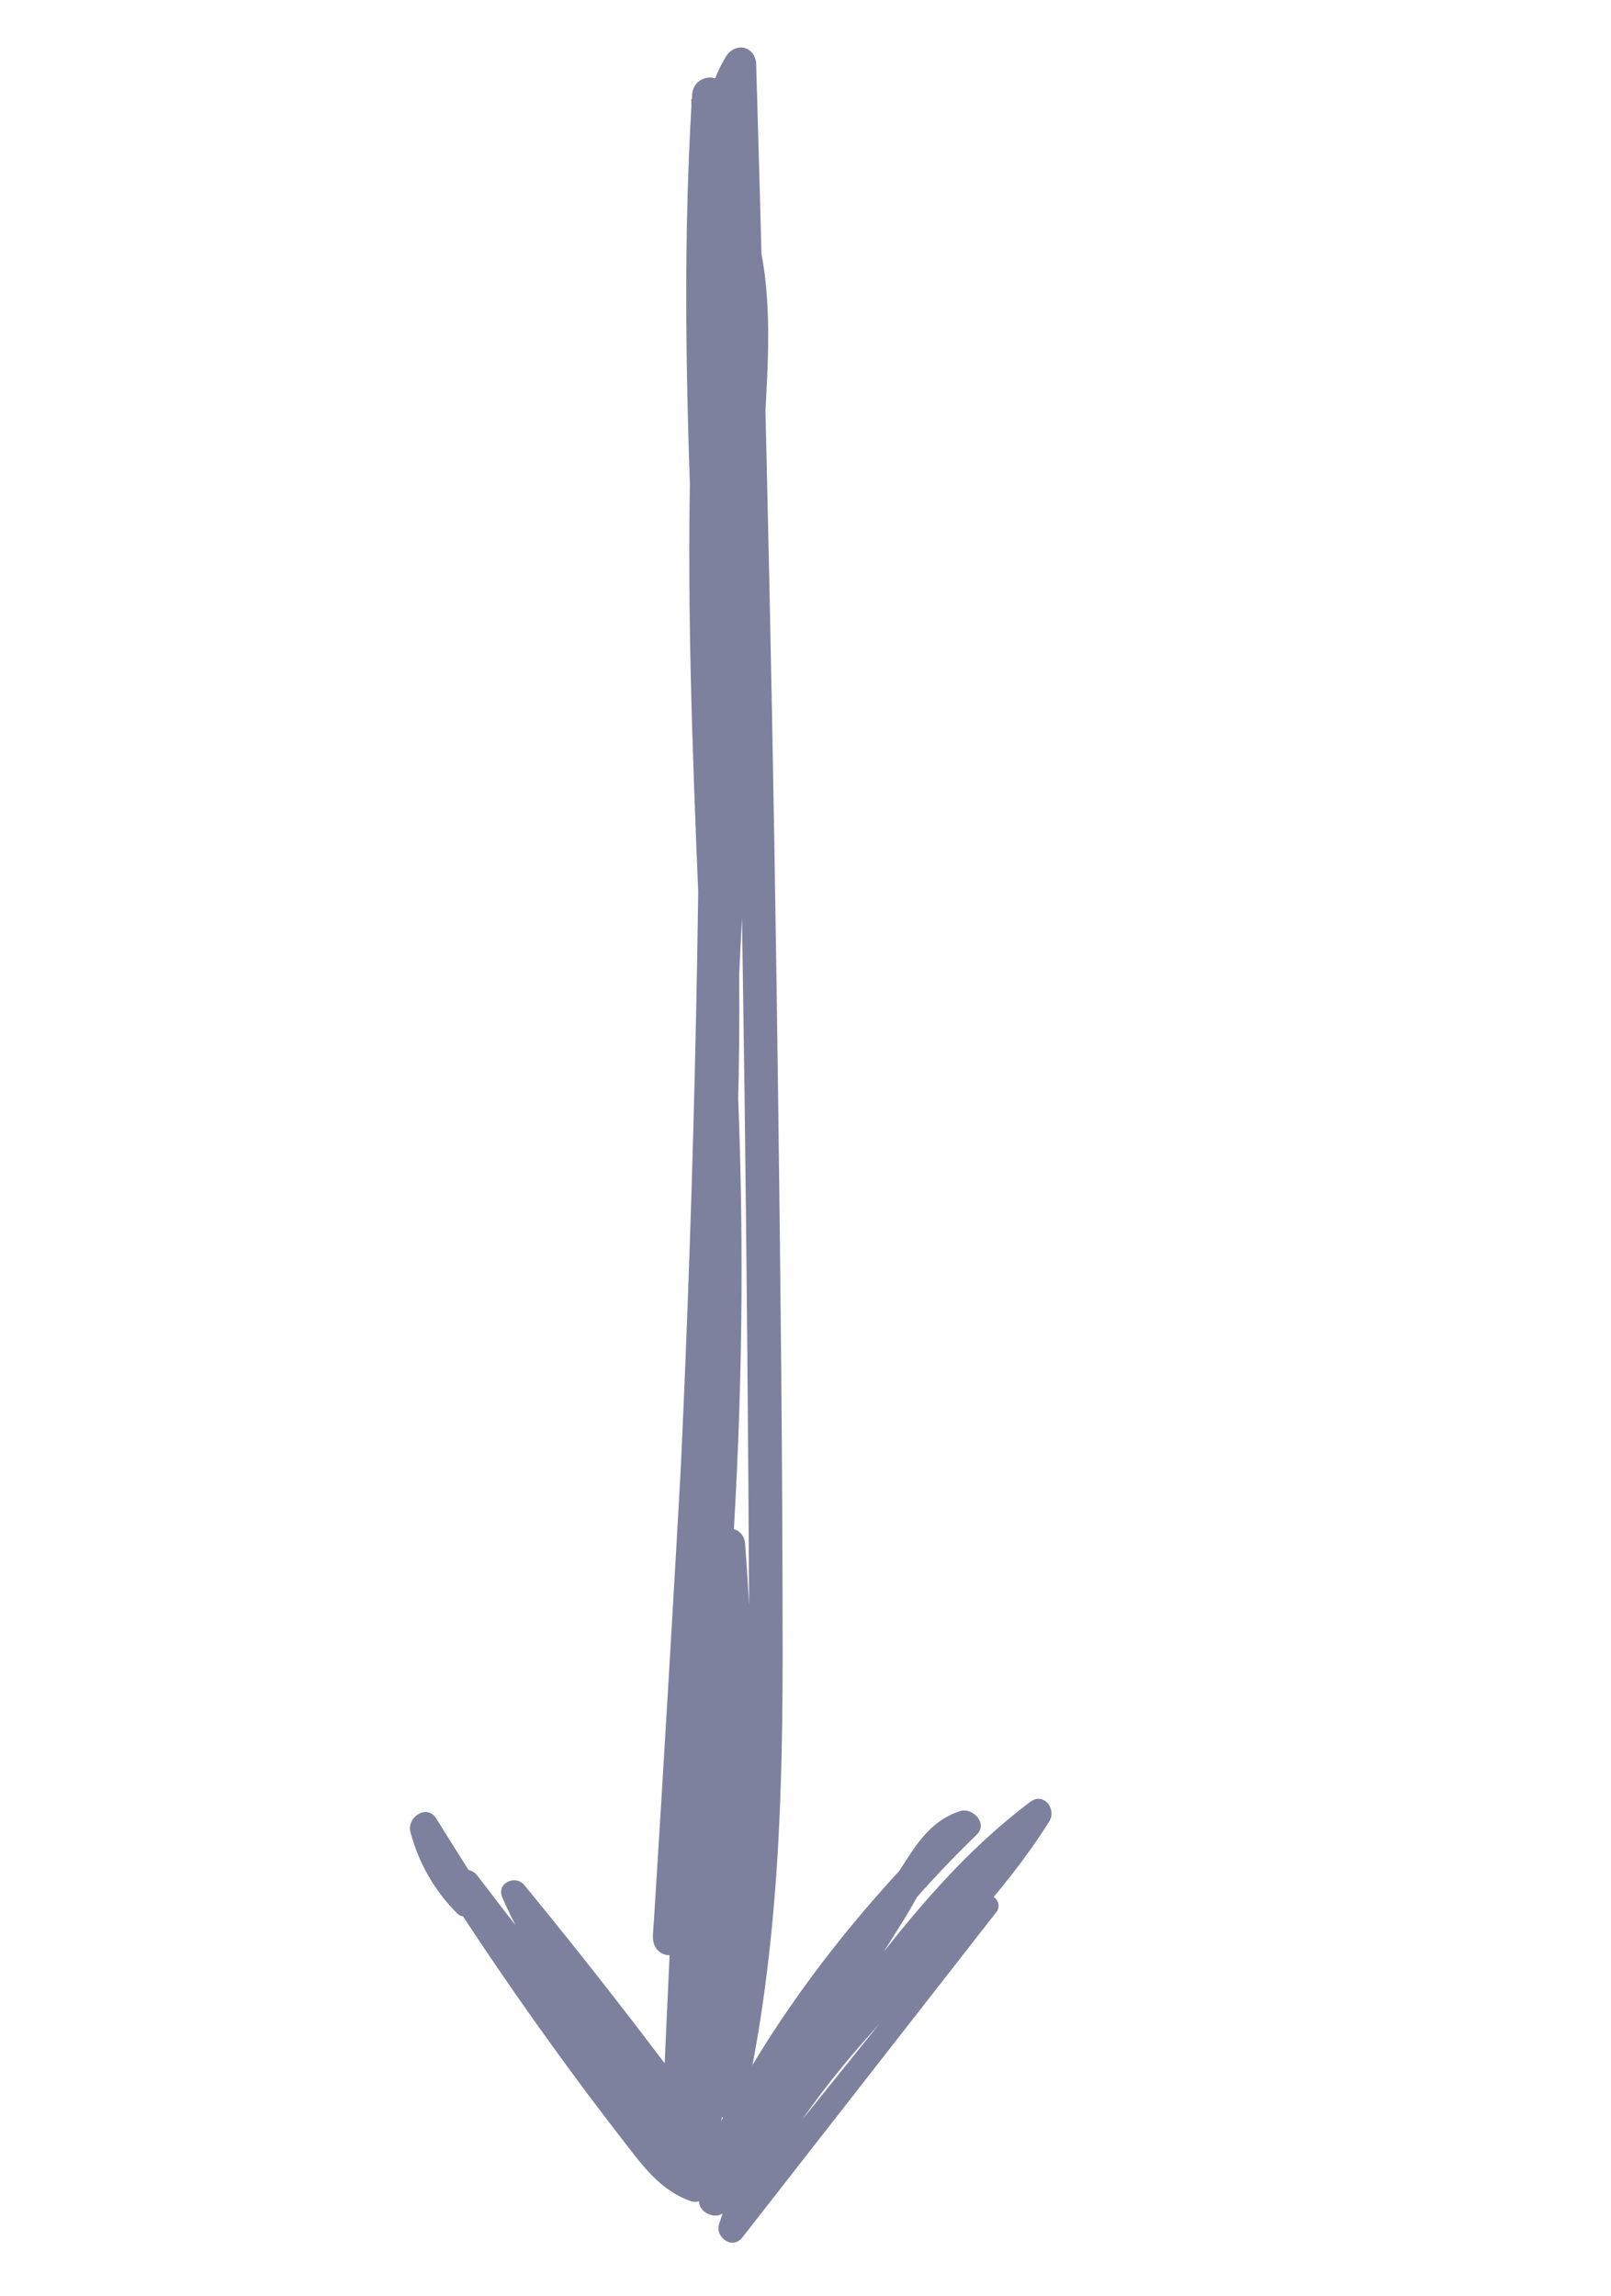 <svg width="40" height="57" viewBox="0 0 40 57" fill="none" xmlns="http://www.w3.org/2000/svg">
<path d="M24.348 47.113L17.9 55.122L18.474 55.466C19.852 51.301 23.778 48.828 26.051 45.215C26.243 44.908 25.916 44.476 25.584 44.724C23.977 45.928 22.702 47.449 21.488 49.035C20.125 50.816 18.791 52.614 17.45 54.409L18.075 54.781C19.05 53.144 20.041 51.514 21.047 49.889C21.507 49.143 21.971 48.399 22.438 47.658C22.86 46.991 23.297 45.923 24.101 45.645L23.673 45.062C21.17 47.491 18.956 50.349 17.472 53.529C17.278 53.949 17.911 54.199 18.124 53.807C19.808 50.747 21.74 47.975 24.254 45.537C24.542 45.259 24.142 44.851 23.828 44.958C23.17 45.177 22.819 45.675 22.458 46.238C21.85 47.188 21.252 48.151 20.659 49.103C19.555 50.886 18.469 52.682 17.401 54.491C17.189 54.847 17.782 55.192 18.025 54.865C19.288 53.159 20.551 51.455 21.831 49.762C23.07 48.12 24.345 46.524 25.986 45.275L25.518 44.787C23.248 48.459 19.193 50.943 17.859 55.193C17.741 55.535 18.184 55.857 18.434 55.537C20.544 52.837 22.654 50.135 24.763 47.432C24.792 47.378 24.801 47.315 24.788 47.255C24.776 47.195 24.743 47.141 24.695 47.102C24.646 47.064 24.587 47.044 24.525 47.045C24.463 47.046 24.404 47.068 24.358 47.108L24.348 47.113Z" fill="#7E819E"/>
<path d="M18.432 53.84C16.704 51.428 14.899 49.079 13.018 46.791C12.799 46.524 12.322 46.745 12.469 47.09C13.611 49.772 15.916 51.678 17.378 54.162L17.843 53.715C15.646 51.499 13.742 49.022 11.846 46.549C11.788 46.476 11.705 46.428 11.613 46.415C11.521 46.403 11.427 46.426 11.352 46.481C11.277 46.535 11.226 46.617 11.21 46.708C11.193 46.8 11.213 46.894 11.265 46.971C13.078 49.569 15.01 52.081 17.029 54.52C17.169 54.346 17.307 54.173 17.445 53.998C16.569 53.695 16.028 52.685 15.492 51.974C14.923 51.219 14.368 50.459 13.825 49.693C12.786 48.207 11.789 46.689 10.832 45.139C10.6 44.764 10.083 45.113 10.194 45.488C10.395 46.246 10.793 46.938 11.348 47.492C11.592 47.73 11.912 47.361 11.74 47.11C11.364 46.525 11.068 45.891 10.862 45.227L10.223 45.575C11.313 47.333 12.462 49.051 13.672 50.727C14.254 51.537 14.855 52.339 15.473 53.135C15.953 53.754 16.388 54.368 17.149 54.636C17.447 54.74 17.796 54.397 17.565 54.115C15.564 51.67 13.65 49.136 11.822 46.551L11.241 46.974C13.206 49.484 15.171 51.982 17.435 54.223C17.714 54.501 18.073 54.068 17.9 53.776C16.46 51.338 14.215 49.463 13.046 46.858L12.497 47.157C14.423 49.417 16.264 51.743 18.019 54.135C18.038 54.162 18.063 54.185 18.091 54.202C18.119 54.219 18.151 54.231 18.183 54.236C18.216 54.241 18.25 54.24 18.282 54.232C18.314 54.224 18.344 54.211 18.371 54.191C18.398 54.172 18.421 54.147 18.438 54.119C18.455 54.091 18.467 54.059 18.472 54.026C18.477 53.994 18.476 53.96 18.468 53.928C18.46 53.896 18.446 53.866 18.427 53.839L18.432 53.84Z" fill="#7E819E"/>
<path d="M17.388 50.113C18.056 34.41 18.452 18.723 18.576 3.052C18.579 2.543 17.885 2.631 17.813 3.106C16.621 11.111 17.258 19.062 17.527 26.971C17.696 31.104 17.626 35.267 17.318 39.434C17 43.426 16.605 47.446 17.209 51.336L18.017 51.155C16.752 43.413 18.102 35.386 18.324 27.474C18.555 19.077 17.443 10.826 17.979 2.402L17.163 2.463C17.641 17.595 17.322 32.821 16.208 48.061L17.038 48.123C17.542 39.939 17.991 31.757 18.383 23.579C18.584 19.489 18.771 15.4 18.947 11.311C19.014 9.686 19.211 7.959 18.918 6.366C18.66 4.973 17.825 3.3 18.689 1.905L17.957 1.734C18.199 10.274 18.376 18.821 18.489 27.375C18.542 31.559 18.579 35.738 18.6 39.912C18.615 43.974 18.55 48.054 17.689 52.102L18.491 52.044C17.924 47.576 17.93 42.985 18.509 38.411L17.727 38.468C18.122 43.632 17.827 48.897 16.85 54.091L17.649 54.147C17.737 51.92 17.678 49.703 17.474 47.513C17.425 47.015 16.695 47.036 16.67 47.571C16.575 49.615 16.482 51.659 16.39 53.702C16.363 54.27 17.139 54.336 17.168 53.759C17.268 51.716 17.369 49.673 17.472 47.631L16.668 47.689C16.864 49.803 16.925 51.942 16.85 54.091C16.842 54.207 16.873 54.319 16.937 54.404C17.001 54.489 17.093 54.54 17.195 54.547C17.297 54.554 17.4 54.517 17.484 54.442C17.569 54.368 17.627 54.262 17.649 54.147C18.624 48.875 18.91 43.532 18.498 38.296C18.485 38.192 18.439 38.1 18.368 38.036C18.297 37.972 18.207 37.941 18.113 37.948C18.019 37.955 17.928 38 17.855 38.074C17.782 38.148 17.733 38.247 17.716 38.353C17.147 43.007 17.14 47.673 17.695 52.223C17.708 52.33 17.755 52.426 17.828 52.492C17.9 52.558 17.993 52.591 18.09 52.584C18.188 52.577 18.282 52.531 18.357 52.454C18.432 52.377 18.483 52.275 18.499 52.165C19.338 48.334 19.442 44.47 19.432 40.6C19.429 36.282 19.382 31.971 19.326 27.66C19.216 18.947 19.032 10.243 18.774 1.549C18.763 1.46 18.729 1.378 18.677 1.314C18.624 1.25 18.555 1.206 18.478 1.188C18.4 1.169 18.318 1.177 18.241 1.21C18.164 1.244 18.095 1.301 18.042 1.375C17.395 2.427 17.421 3.514 17.654 4.65C17.803 5.386 18.043 6.084 18.154 6.844C18.263 7.804 18.278 8.782 18.199 9.763C18.025 14.015 17.835 18.268 17.628 22.523C17.221 31.028 16.749 39.535 16.213 48.045C16.175 48.65 16.992 48.721 17.043 48.108C18.162 32.795 18.482 17.495 18.002 2.29C17.983 1.768 17.218 1.818 17.185 2.351C16.644 10.914 17.798 19.297 17.516 27.836C17.258 35.682 15.943 43.667 17.217 51.339C17.325 51.921 18.13 51.748 18.038 51.161C17.404 47.058 17.875 42.84 18.179 38.641C18.429 34.821 18.479 31.006 18.327 27.218C18.061 19.241 17.381 11.238 18.582 3.166L17.819 3.219C17.714 18.824 17.387 34.443 16.836 50.076C16.821 50.482 17.378 50.532 17.39 50.114L17.388 50.113Z" fill="#7E819E"/>
</svg>
